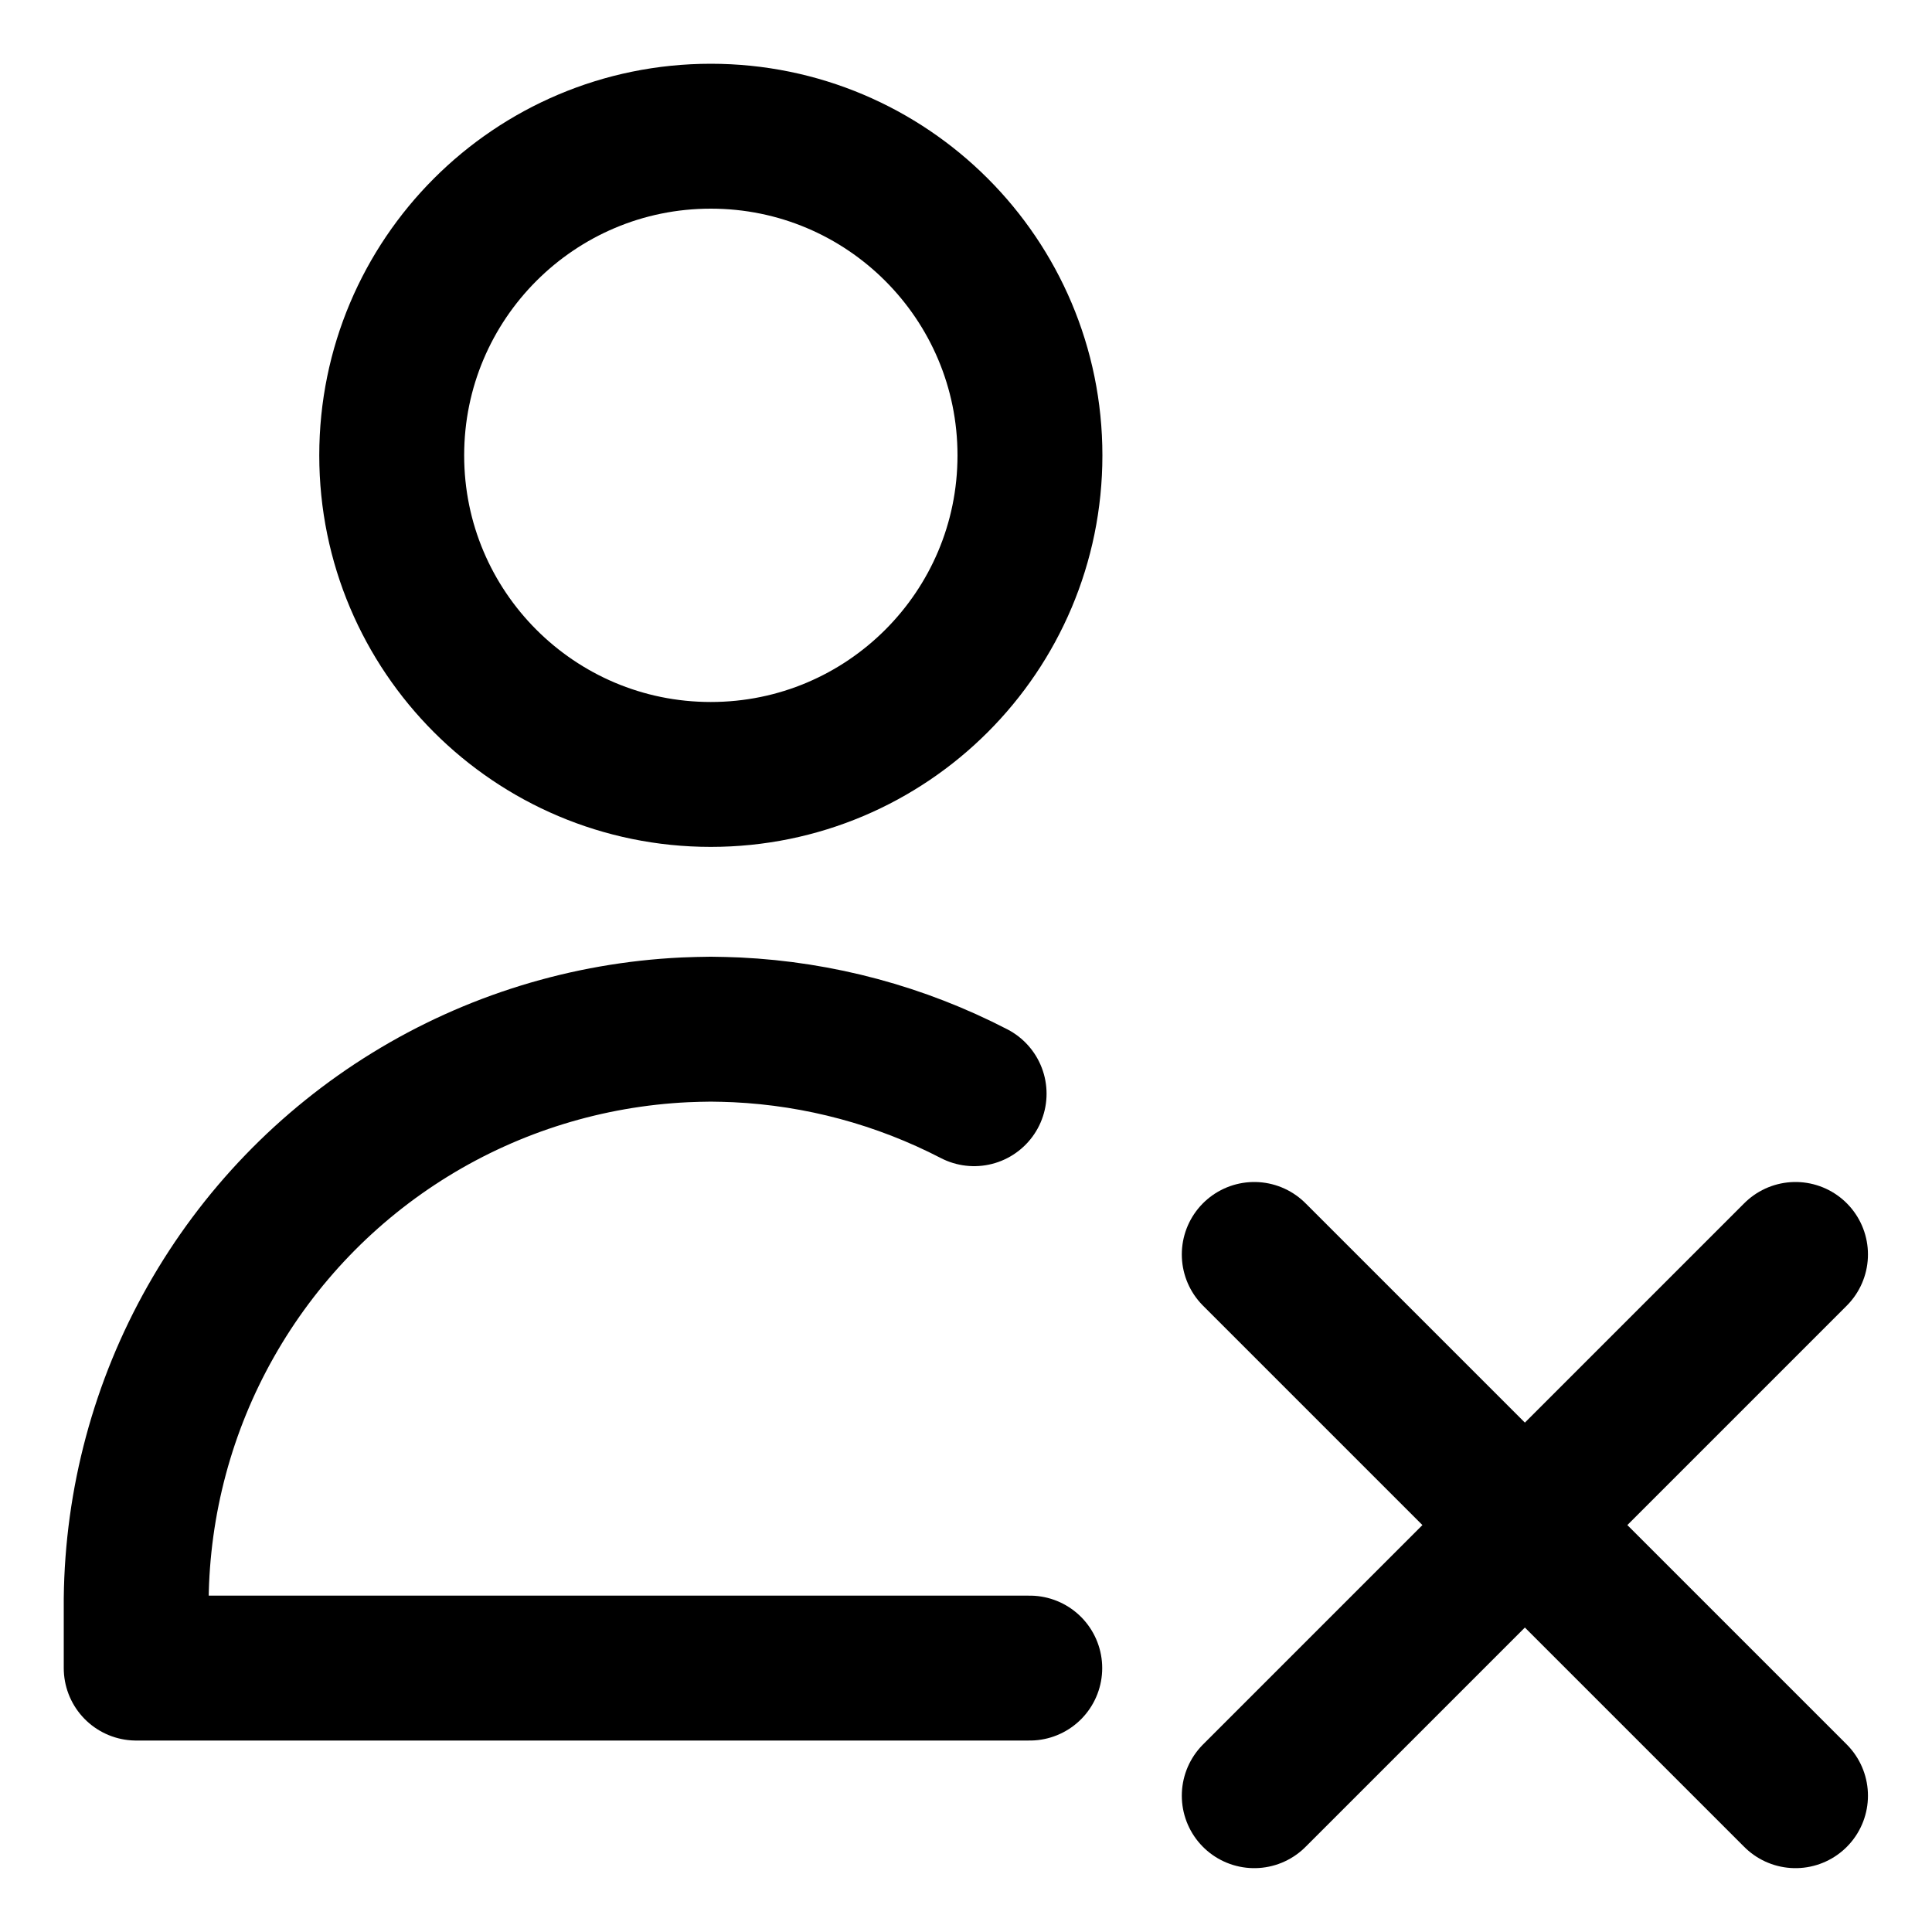<svg width="20" height="20" viewBox="0 0 20 20" fill="none" xmlns="http://www.w3.org/2000/svg">
<g id="user-delete-cross-16" clip-path="url(#clip0_47_148924)">
<g id="user-delete-cross--actions-close-delete-deny-fail-geometric-human-person-remove-single-up-user-cross">
<path id="Vector" d="M7.358 8.017C9.183 8.017 10.662 6.538 10.662 4.714C10.662 2.889 9.183 1.41 7.358 1.41C5.534 1.41 4.055 2.889 4.055 4.714C4.055 6.538 5.534 8.017 7.358 8.017Z" stroke="black" stroke-width="1.5" stroke-linecap="round" stroke-linejoin="round"/>
<path id="Vector_2" d="M10.66 17.268H1.41V16.552C1.421 15.544 1.686 14.556 2.182 13.68C2.678 12.803 3.388 12.066 4.246 11.538C5.104 11.01 6.082 10.709 7.088 10.661C7.177 10.657 7.267 10.655 7.357 10.654C7.446 10.655 7.536 10.657 7.626 10.661C8.485 10.702 9.323 10.928 10.084 11.322" stroke="black" stroke-width="1.5" stroke-linecap="round" stroke-linejoin="round"/>
<path id="Vector_3" d="M18.587 12.986L12.984 18.589" stroke="black" stroke-width="1.5" stroke-linecap="round" stroke-linejoin="round"/>
<path id="Vector_4" d="M12.984 12.986L18.587 18.589" stroke="black" stroke-width="1.5" stroke-linecap="round" stroke-linejoin="round"/>
</g>
</g>
<defs>
<clipPath id="clip0_47_148924">
<rect width="20" height="20" fill="white"/>
</clipPath>
</defs>
</svg>
